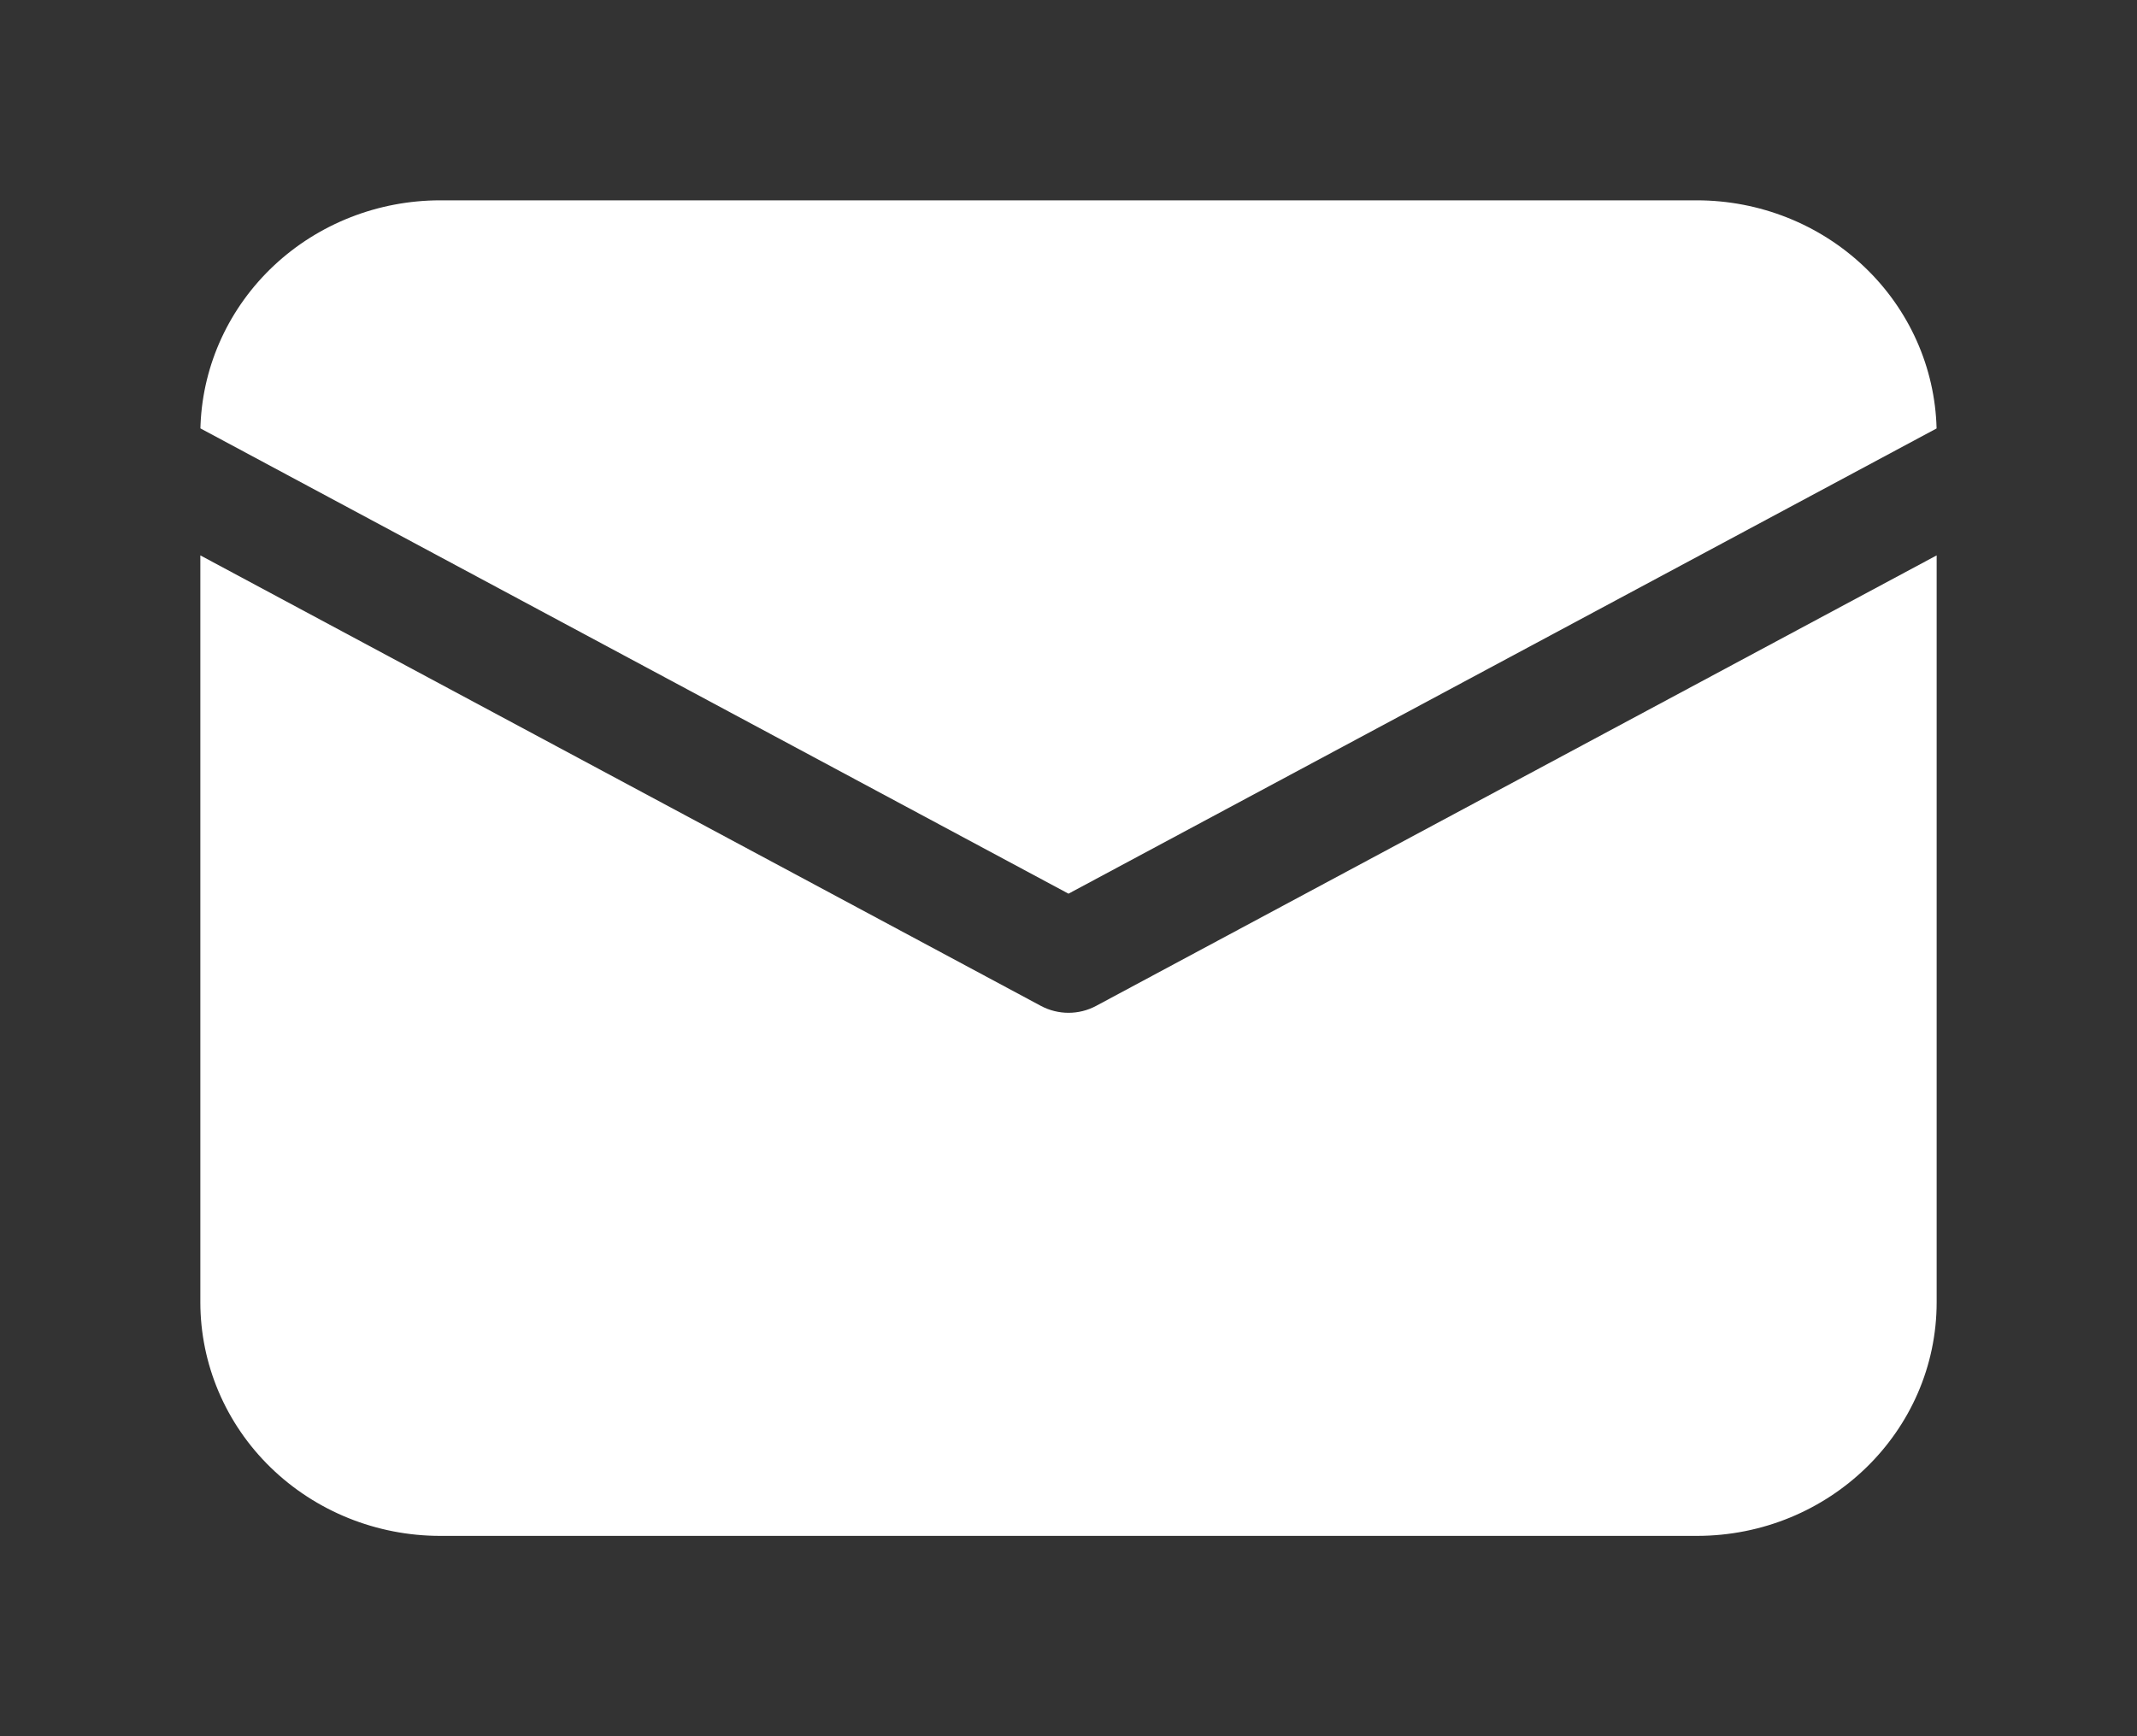 <svg width="32" height="26" viewBox="0 0 32 26" fill="none" xmlns="http://www.w3.org/2000/svg">
<rect x="0" y="0" width="32" height="26" fill="#333333" stroke="none"/>
<path d="M29 8.317V19.5C29 21.433 27.392 23 25.408 23H6.592C5.639 23 4.726 22.631 4.052 21.975C3.378 21.319 3 20.428 3 19.5V8.317L15.588 15.064C15.845 15.201 16.156 15.201 16.412 15.064L29 8.317V8.317ZM25.408 3C26.346 3 27.246 3.357 27.917 3.996C28.588 4.634 28.976 5.503 28.999 6.416L16 13.383L3.001 6.415L3.003 6.355C3.041 5.453 3.436 4.6 4.105 3.974C4.774 3.349 5.665 3 6.592 3H25.408Z" fill="white"/>
</svg>
